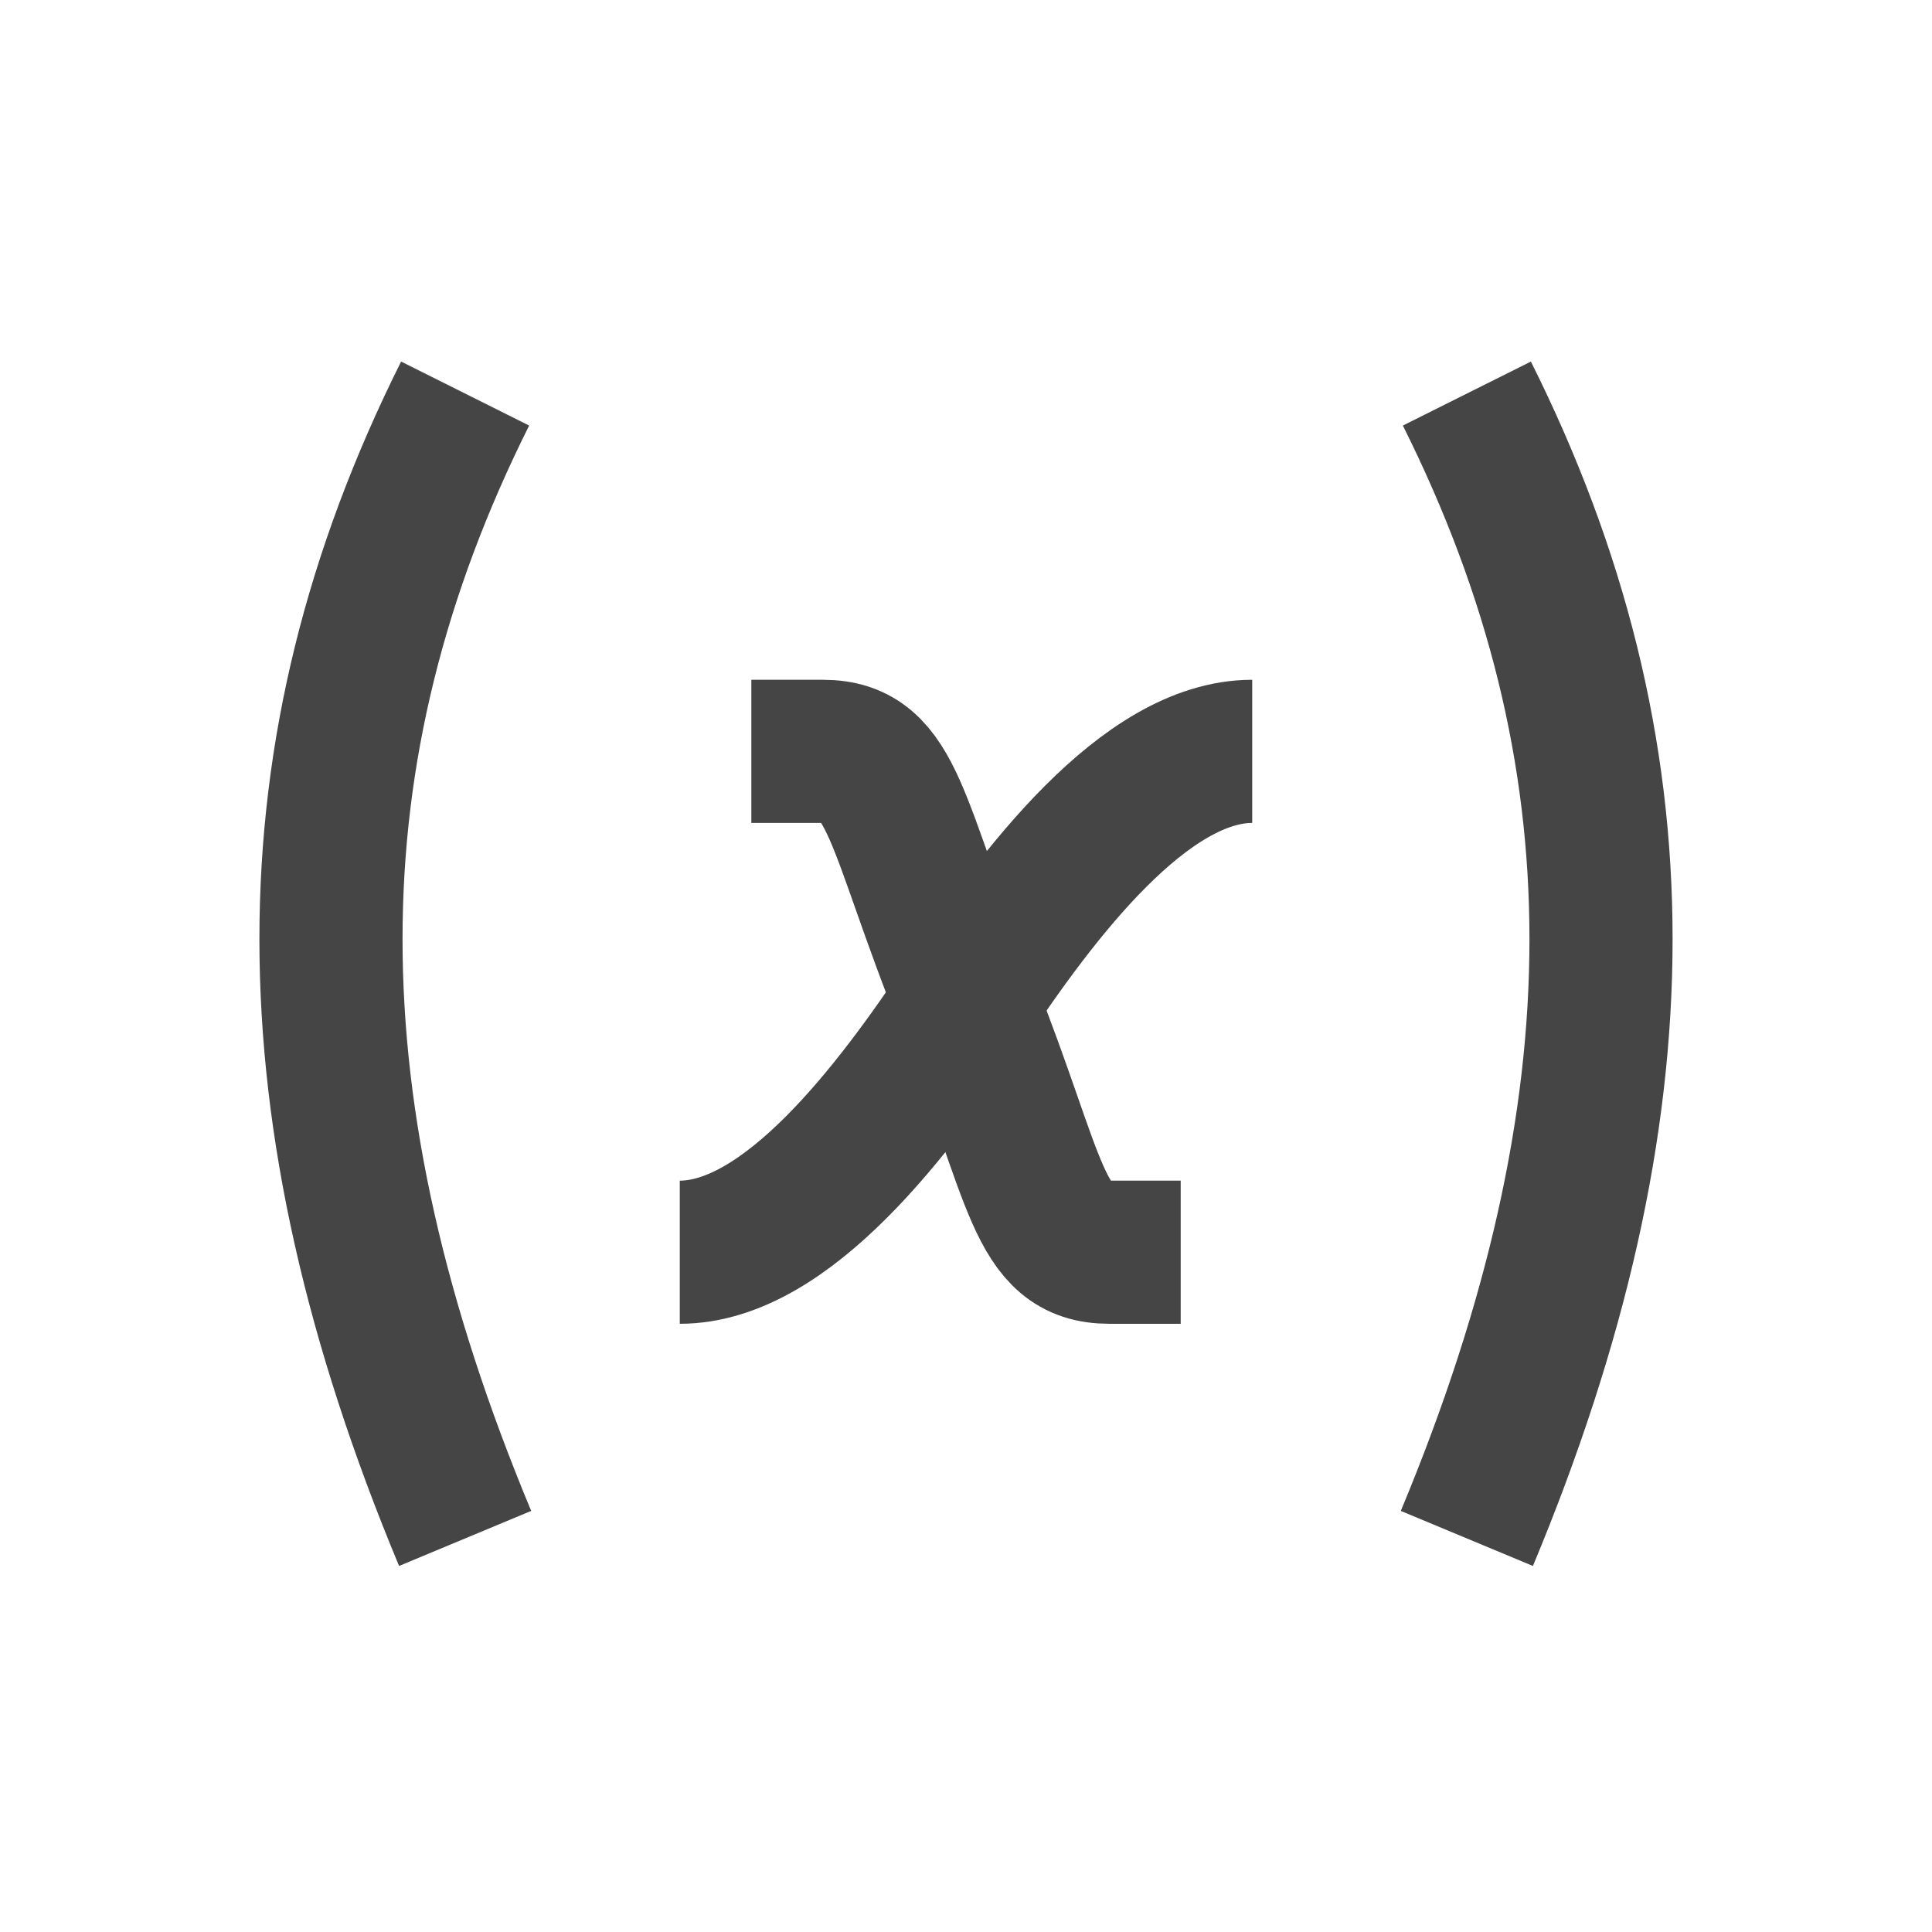 <?xml version="1.0" encoding="UTF-8" standalone="no"?>
<svg
   width="48"
   height="48"
   fill="currentColor"
   viewBox="0 0 48 48"
   version="1.1"
   id="svg6"
   sodipodi:docname="script-variable.svg"
   inkscape:version="1.3 (0e150ed6c4, 2023-07-21)"
   xmlns:inkscape="http://www.inkscape.org/namespaces/inkscape"
   xmlns:sodipodi="http://sodipodi.sourceforge.net/DTD/sodipodi-0.dtd"
   xmlns="http://www.w3.org/2000/svg"
   xmlns:svg="http://www.w3.org/2000/svg">
  <defs
     id="defs8" />
  <sodipodi:namedview
     id="namedview6"
     pagecolor="#ffffff"
     bordercolor="#000000"
     borderopacity="0.25"
     inkscape:showpageshadow="2"
     inkscape:pageopacity="0.0"
     inkscape:pagecheckerboard="0"
     inkscape:deskcolor="#d1d1d1"
     showgrid="false"
     inkscape:zoom="6.3111814"
     inkscape:cx="29.07538"
     inkscape:cy="28.916931"
     inkscape:window-width="930"
     inkscape:window-height="500"
     inkscape:window-x="20"
     inkscape:window-y="560"
     inkscape:window-maximized="1"
     inkscape:current-layer="svg6" />
  <path
     d="m 11.556,9.778 c -4.444,8.889 -4.444,17.778 0,28.444 M 36.444,9.778 c 4.444,8.889 4.444,17.778 0,28.444 M 18.667,18.667 h 1.778 c 1.778,0 1.778,1.778 3.584,6.27 1.749,4.396 1.749,6.174 3.527,6.174 h 1.778"
     id="path2"
     style="stroke-width:3.556;stroke:#464546;stroke-opacity:1;fill:none" />
  <path
     d="m 16.889,31.111 c 2.667,0 5.333,-3.556 7.111,-6.222 1.778,-2.667 4.444,-6.222 7.111,-6.222"
     id="path3"
     style="stroke-width:3.556;stroke:#464546;stroke-opacity:1;fill:none" />
</svg>
